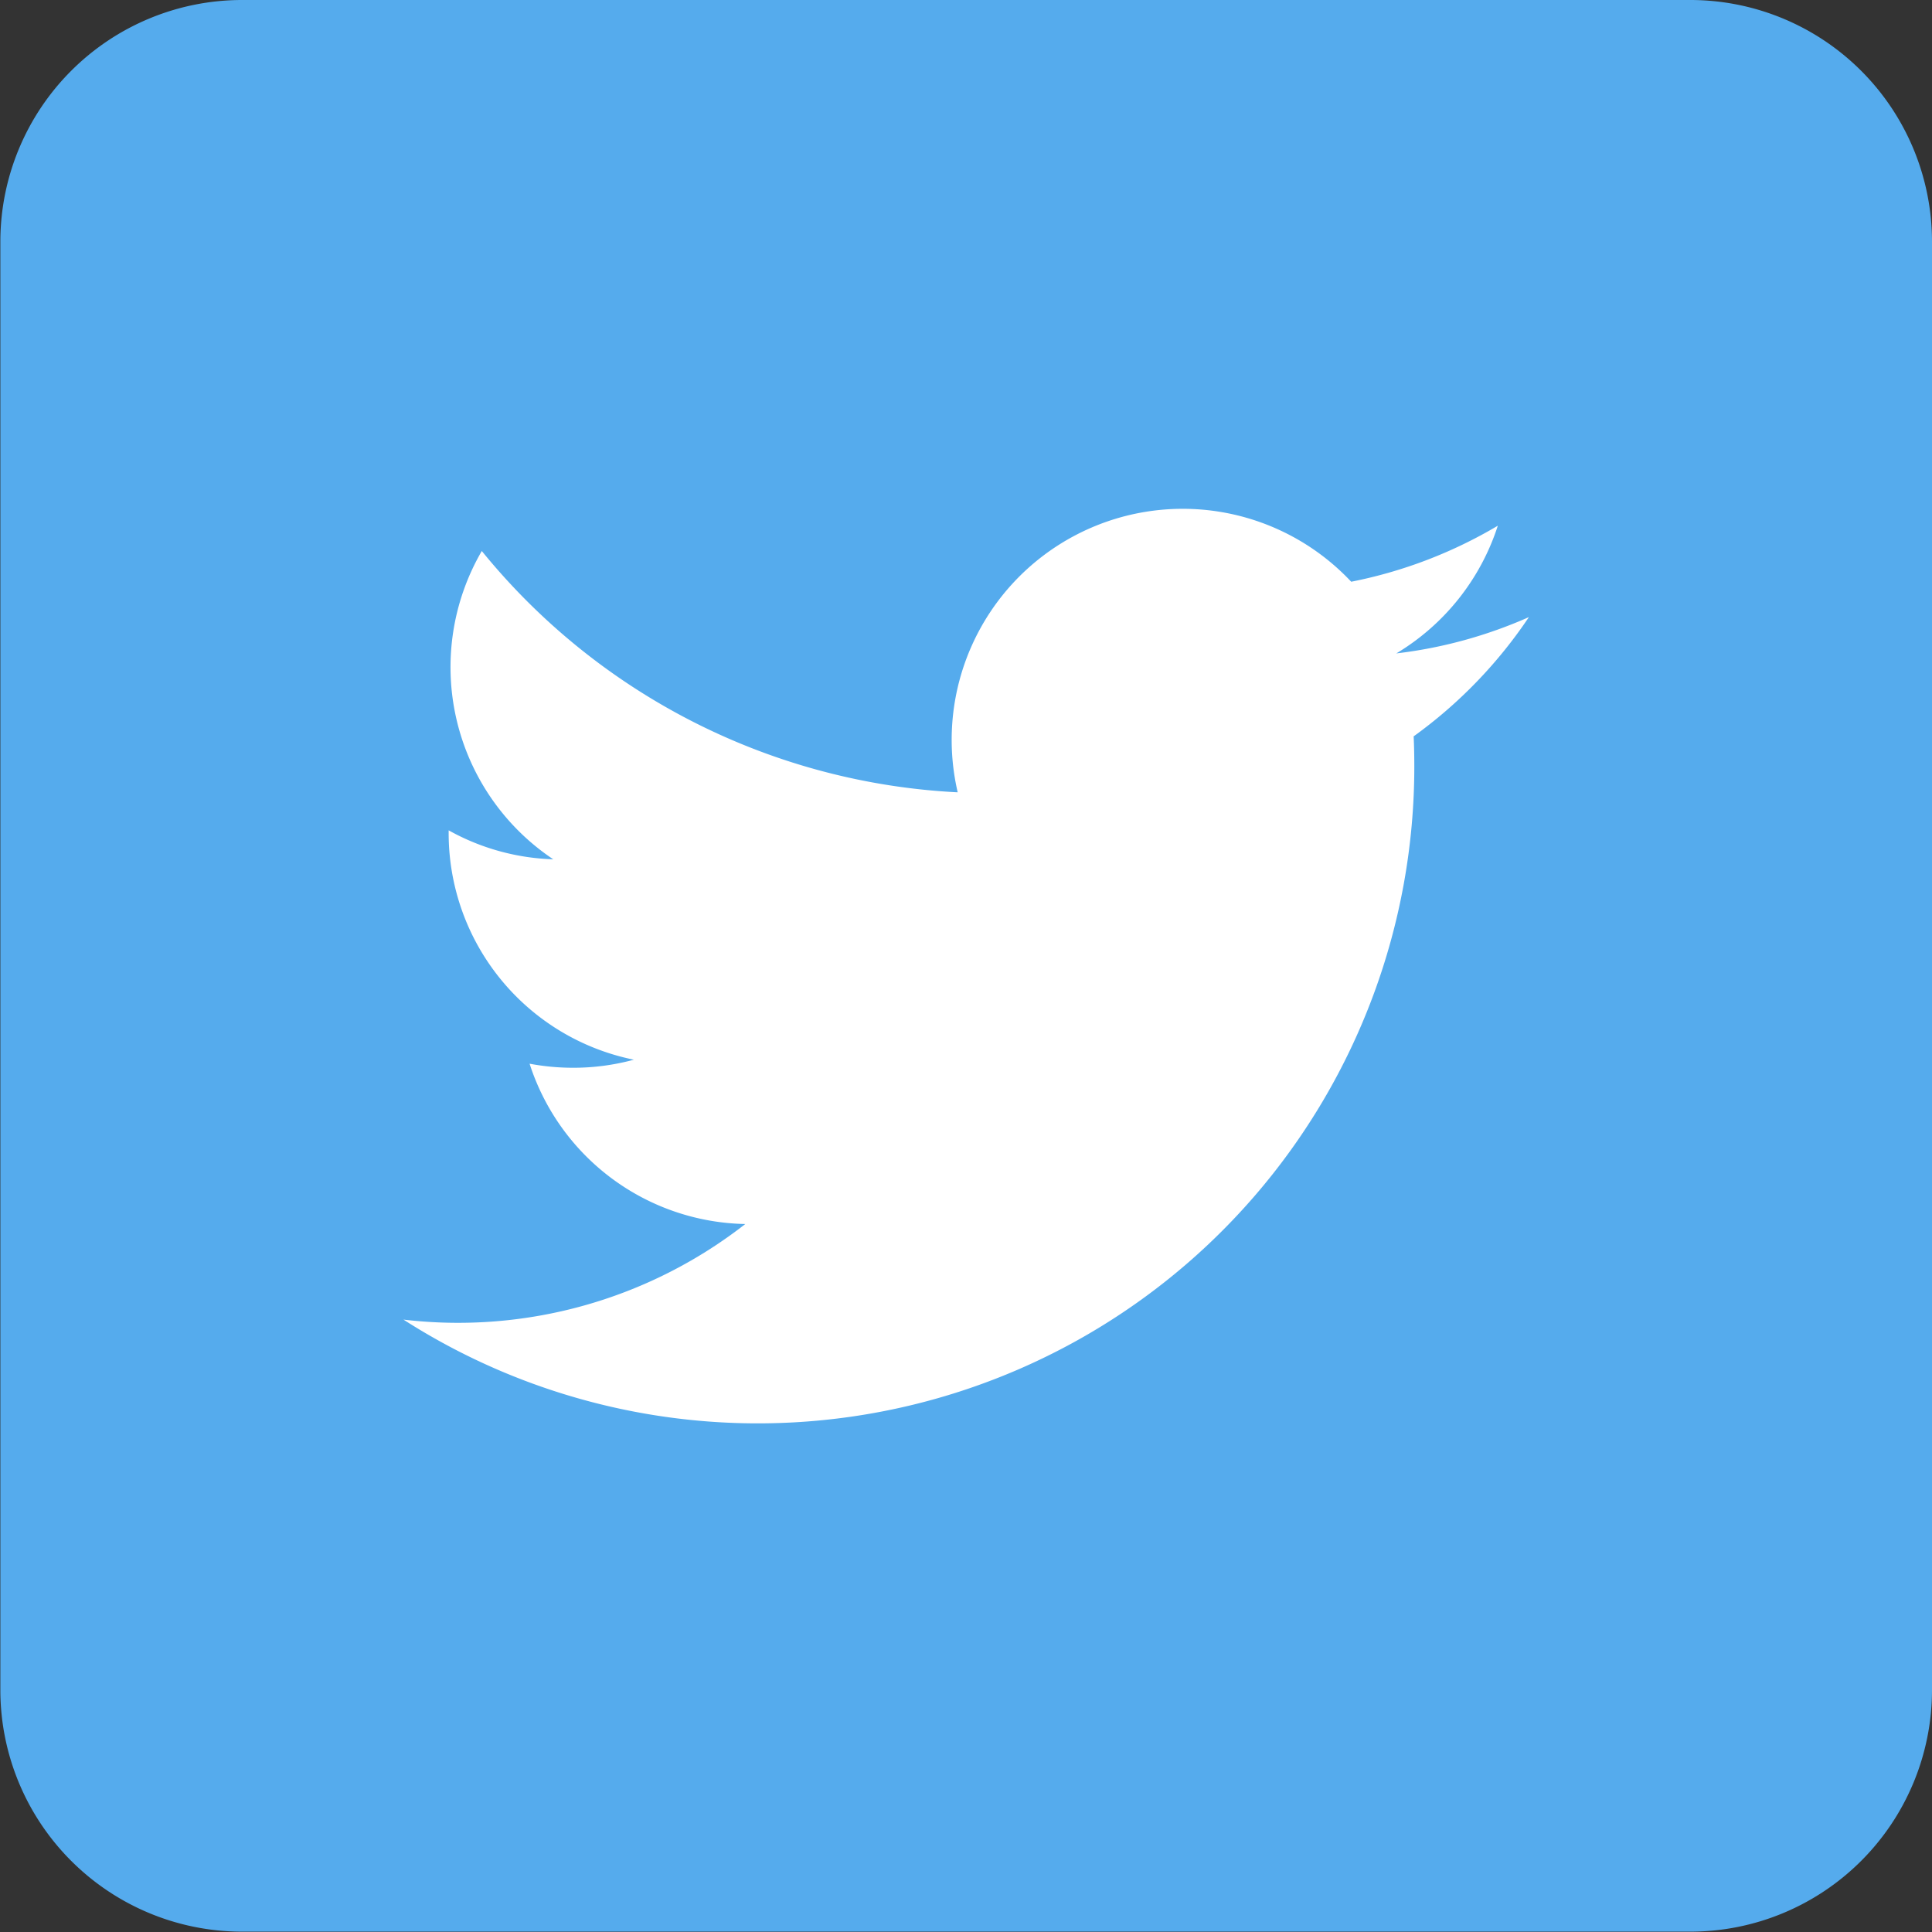 <svg xmlns="http://www.w3.org/2000/svg" width="32.826" height="32.826" viewBox="0 0 32.826 32.826"><rect x="0" y="0" width="32.826" height="32.826" fill="#333333" stroke="none"/><defs><style>.a{fill:#fff;}.b{fill:#55abed;}</style></defs><g transform="translate(-5766.274 -7103.345)"><circle class="a" cx="12.551" cy="12.551" r="12.551" transform="translate(5770.136 7107.207)"/><path class="b" d="M5795,7103.345h-24.62a4.108,4.108,0,0,0-4.1,4.1v24.62a4.108,4.108,0,0,0,4.1,4.1H5795a4.107,4.107,0,0,0,4.1-4.1v-24.62A4.108,4.108,0,0,0,5795,7103.345Zm-4.707,12.513c.008.168.011.338.011.508a11.156,11.156,0,0,1-17.175,9.4,7.928,7.928,0,0,0,5.808-1.624,3.929,3.929,0,0,1-3.665-2.724,3.994,3.994,0,0,0,.739.069,3.919,3.919,0,0,0,1.033-.137,3.927,3.927,0,0,1-3.147-3.847v-.05a3.89,3.89,0,0,0,1.777.492,3.927,3.927,0,0,1-1.214-5.238,11.135,11.135,0,0,0,8.086,4.1,3.926,3.926,0,0,1,6.686-3.578,7.856,7.856,0,0,0,2.491-.952,3.941,3.941,0,0,1-1.725,2.17,7.807,7.807,0,0,0,2.253-.617A7.946,7.946,0,0,1,5790.29,7115.858Z"/></g></svg>